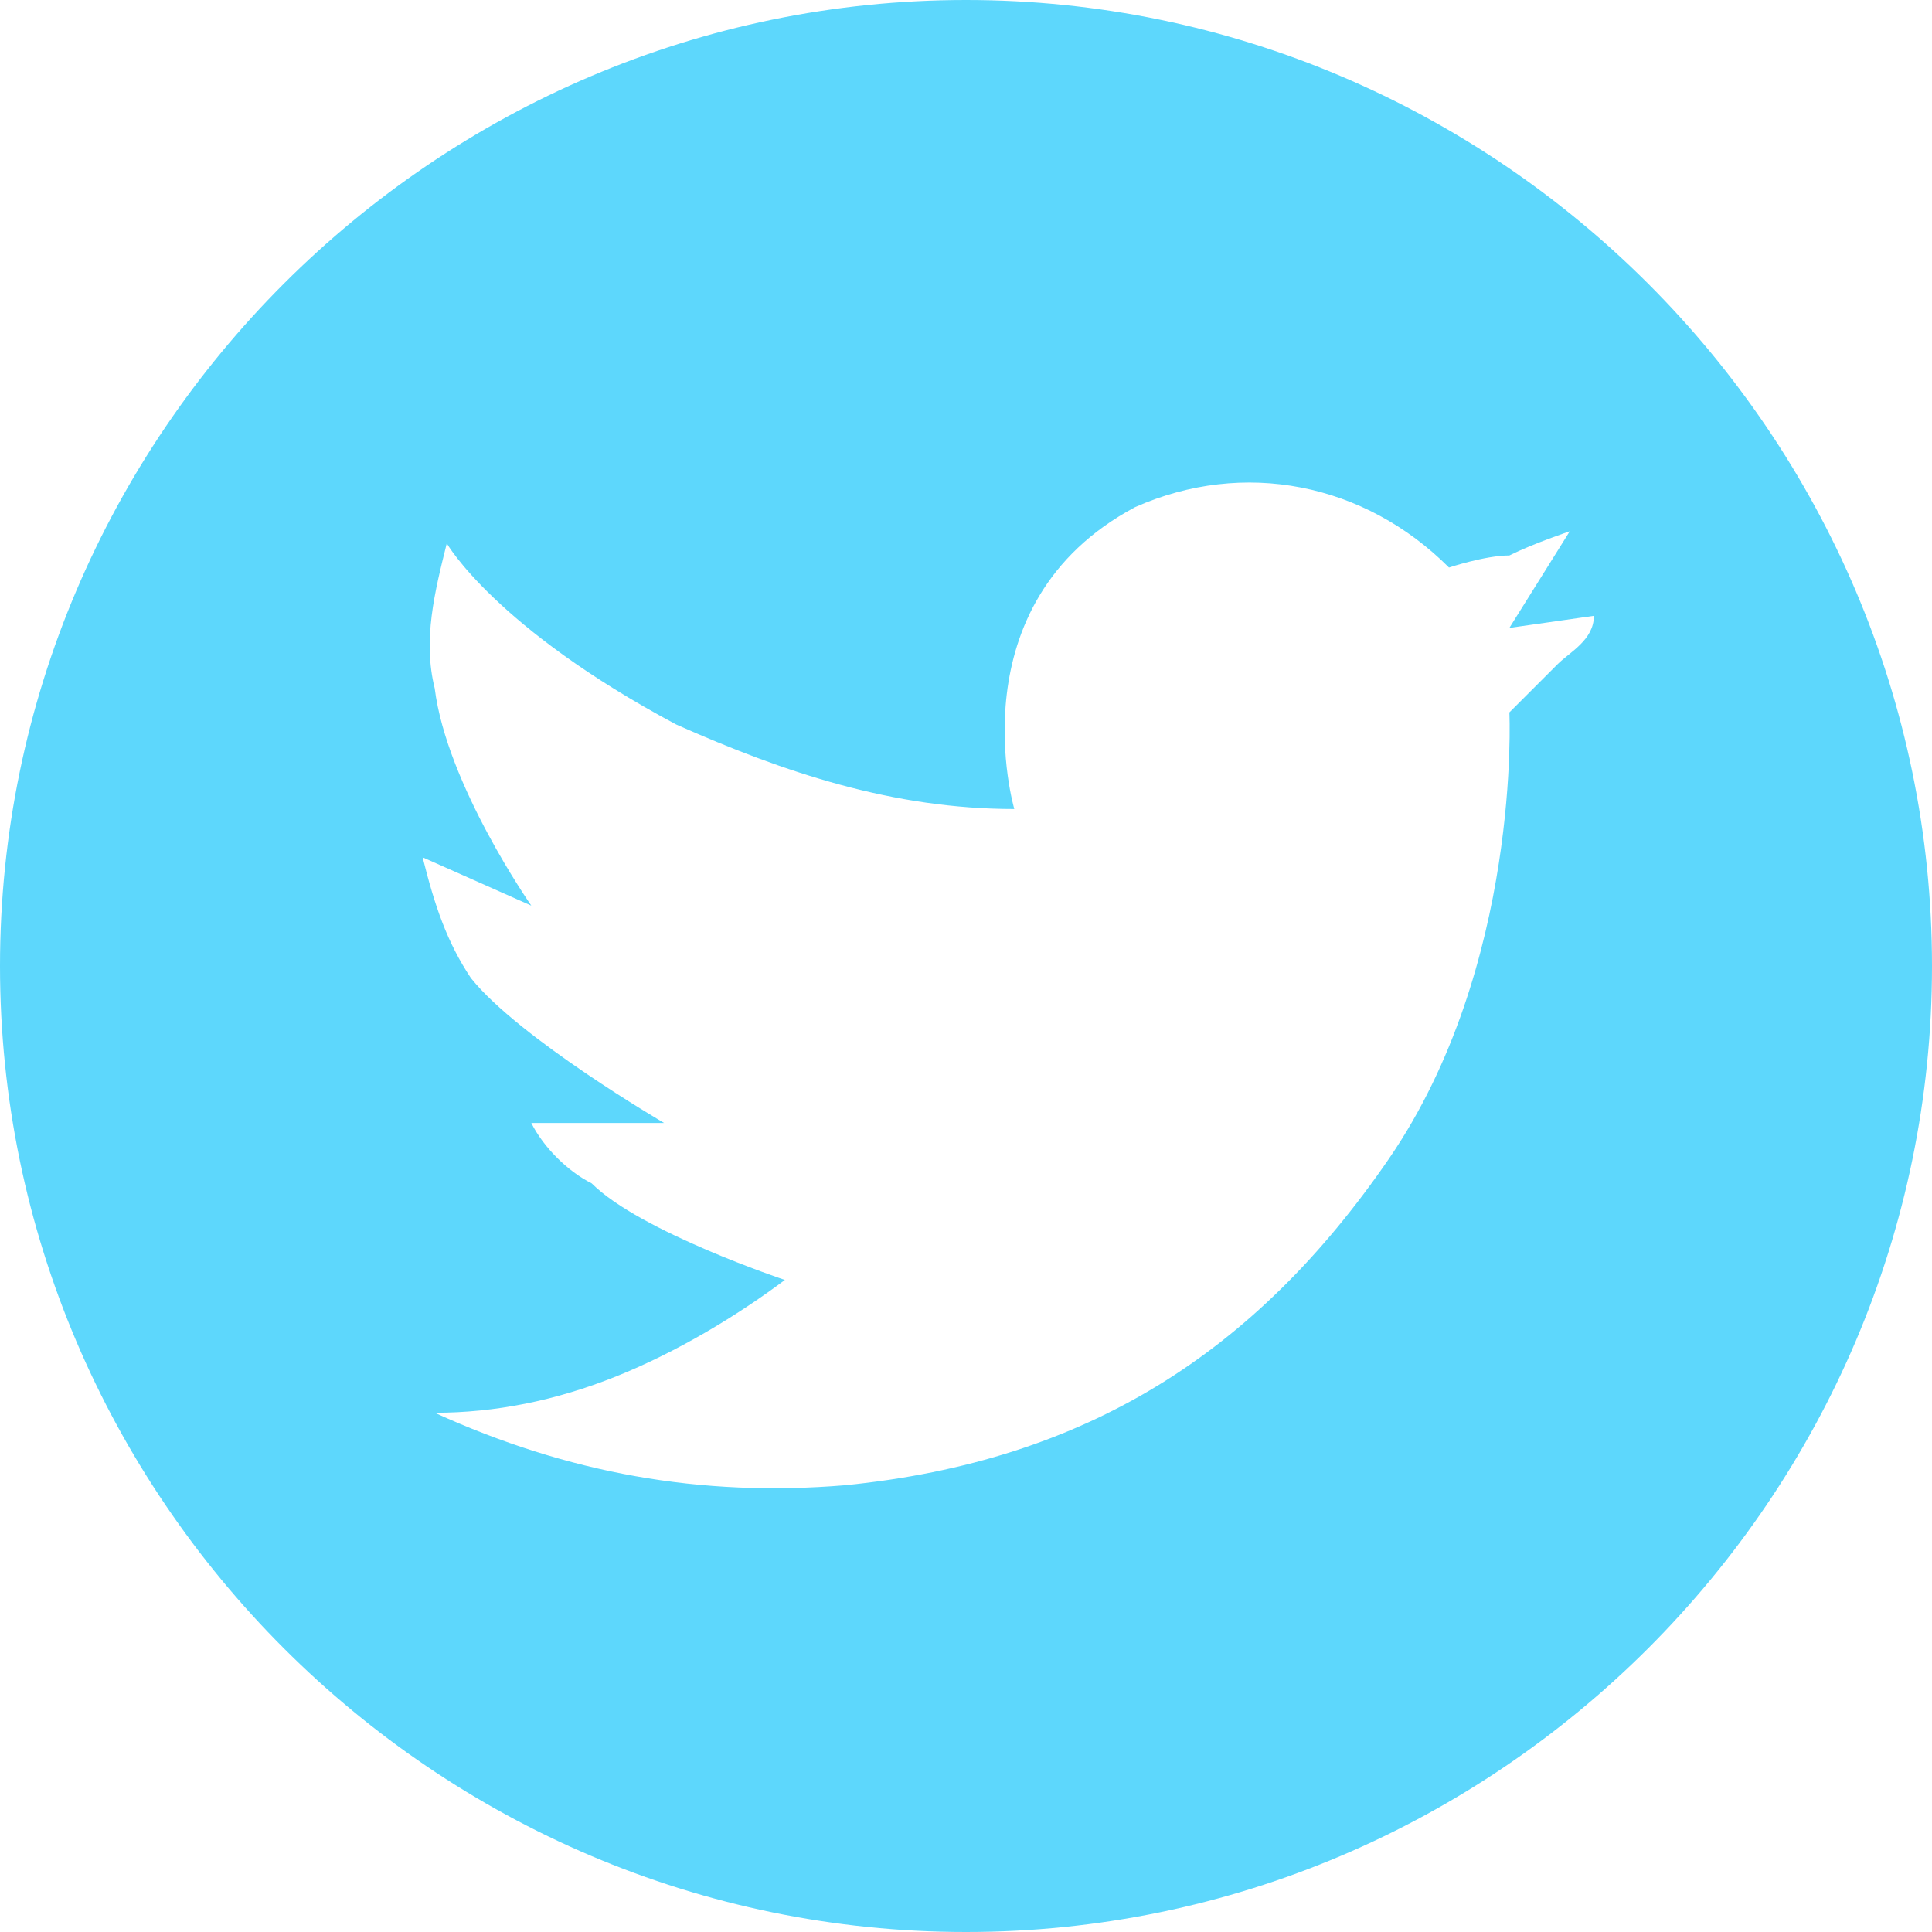 <?xml version="1.0" encoding="utf-8"?>
<!-- Generator: Adobe Illustrator 24.0.2, SVG Export Plug-In . SVG Version: 6.00 Build 0)  -->
<svg version="1.1" id="图层_1" xmlns="http://www.w3.org/2000/svg" xmlns:xlink="http://www.w3.org/1999/xlink" x="0px" y="0px"
	 viewBox="0 0 16 16" style="enable-background:new 0 0 16 16;" xml:space="preserve">
<style type="text/css">
	.st0{fill:#5DD7FC;}
</style>
<path class="st0" d="M8,0C3.6,0,0,3.6,0,8s3.6,8,8,8s8-3.6,8-8l0,0C16,3.6,12.4,0,8,0z M12.9,5.5c-0.3,0.3-0.4,0.4-0.4,0.4
	s0.1,2.1-1,3.7S9,12.1,7,12.3c-1.2,0.1-2.3-0.1-3.4-0.6c0.5,0,1-0.1,1.5-0.3c0.5-0.2,1-0.5,1.4-0.8c0,0-1.2-0.4-1.6-0.8
	C4.7,9.7,4.5,9.5,4.4,9.3h1.1c0,0-1.2-0.7-1.6-1.2c-0.2-0.3-0.3-0.6-0.4-1l0.9,0.4c0,0-0.7-1-0.8-1.8c-0.1-0.4,0-0.8,0.1-1.2
	c0,0,0.4,0.7,1.9,1.5c0.9,0.4,1.8,0.7,2.8,0.7h0c0,0-0.5-1.7,1-2.5c0.9-0.4,1.9-0.2,2.6,0.5c0,0,0.3-0.1,0.5-0.1
	C12.7,4.5,13,4.4,13,4.4l-0.5,0.8l0.7-0.1C13.2,5.3,13,5.4,12.9,5.5L12.9,5.5z"/>
</svg>
